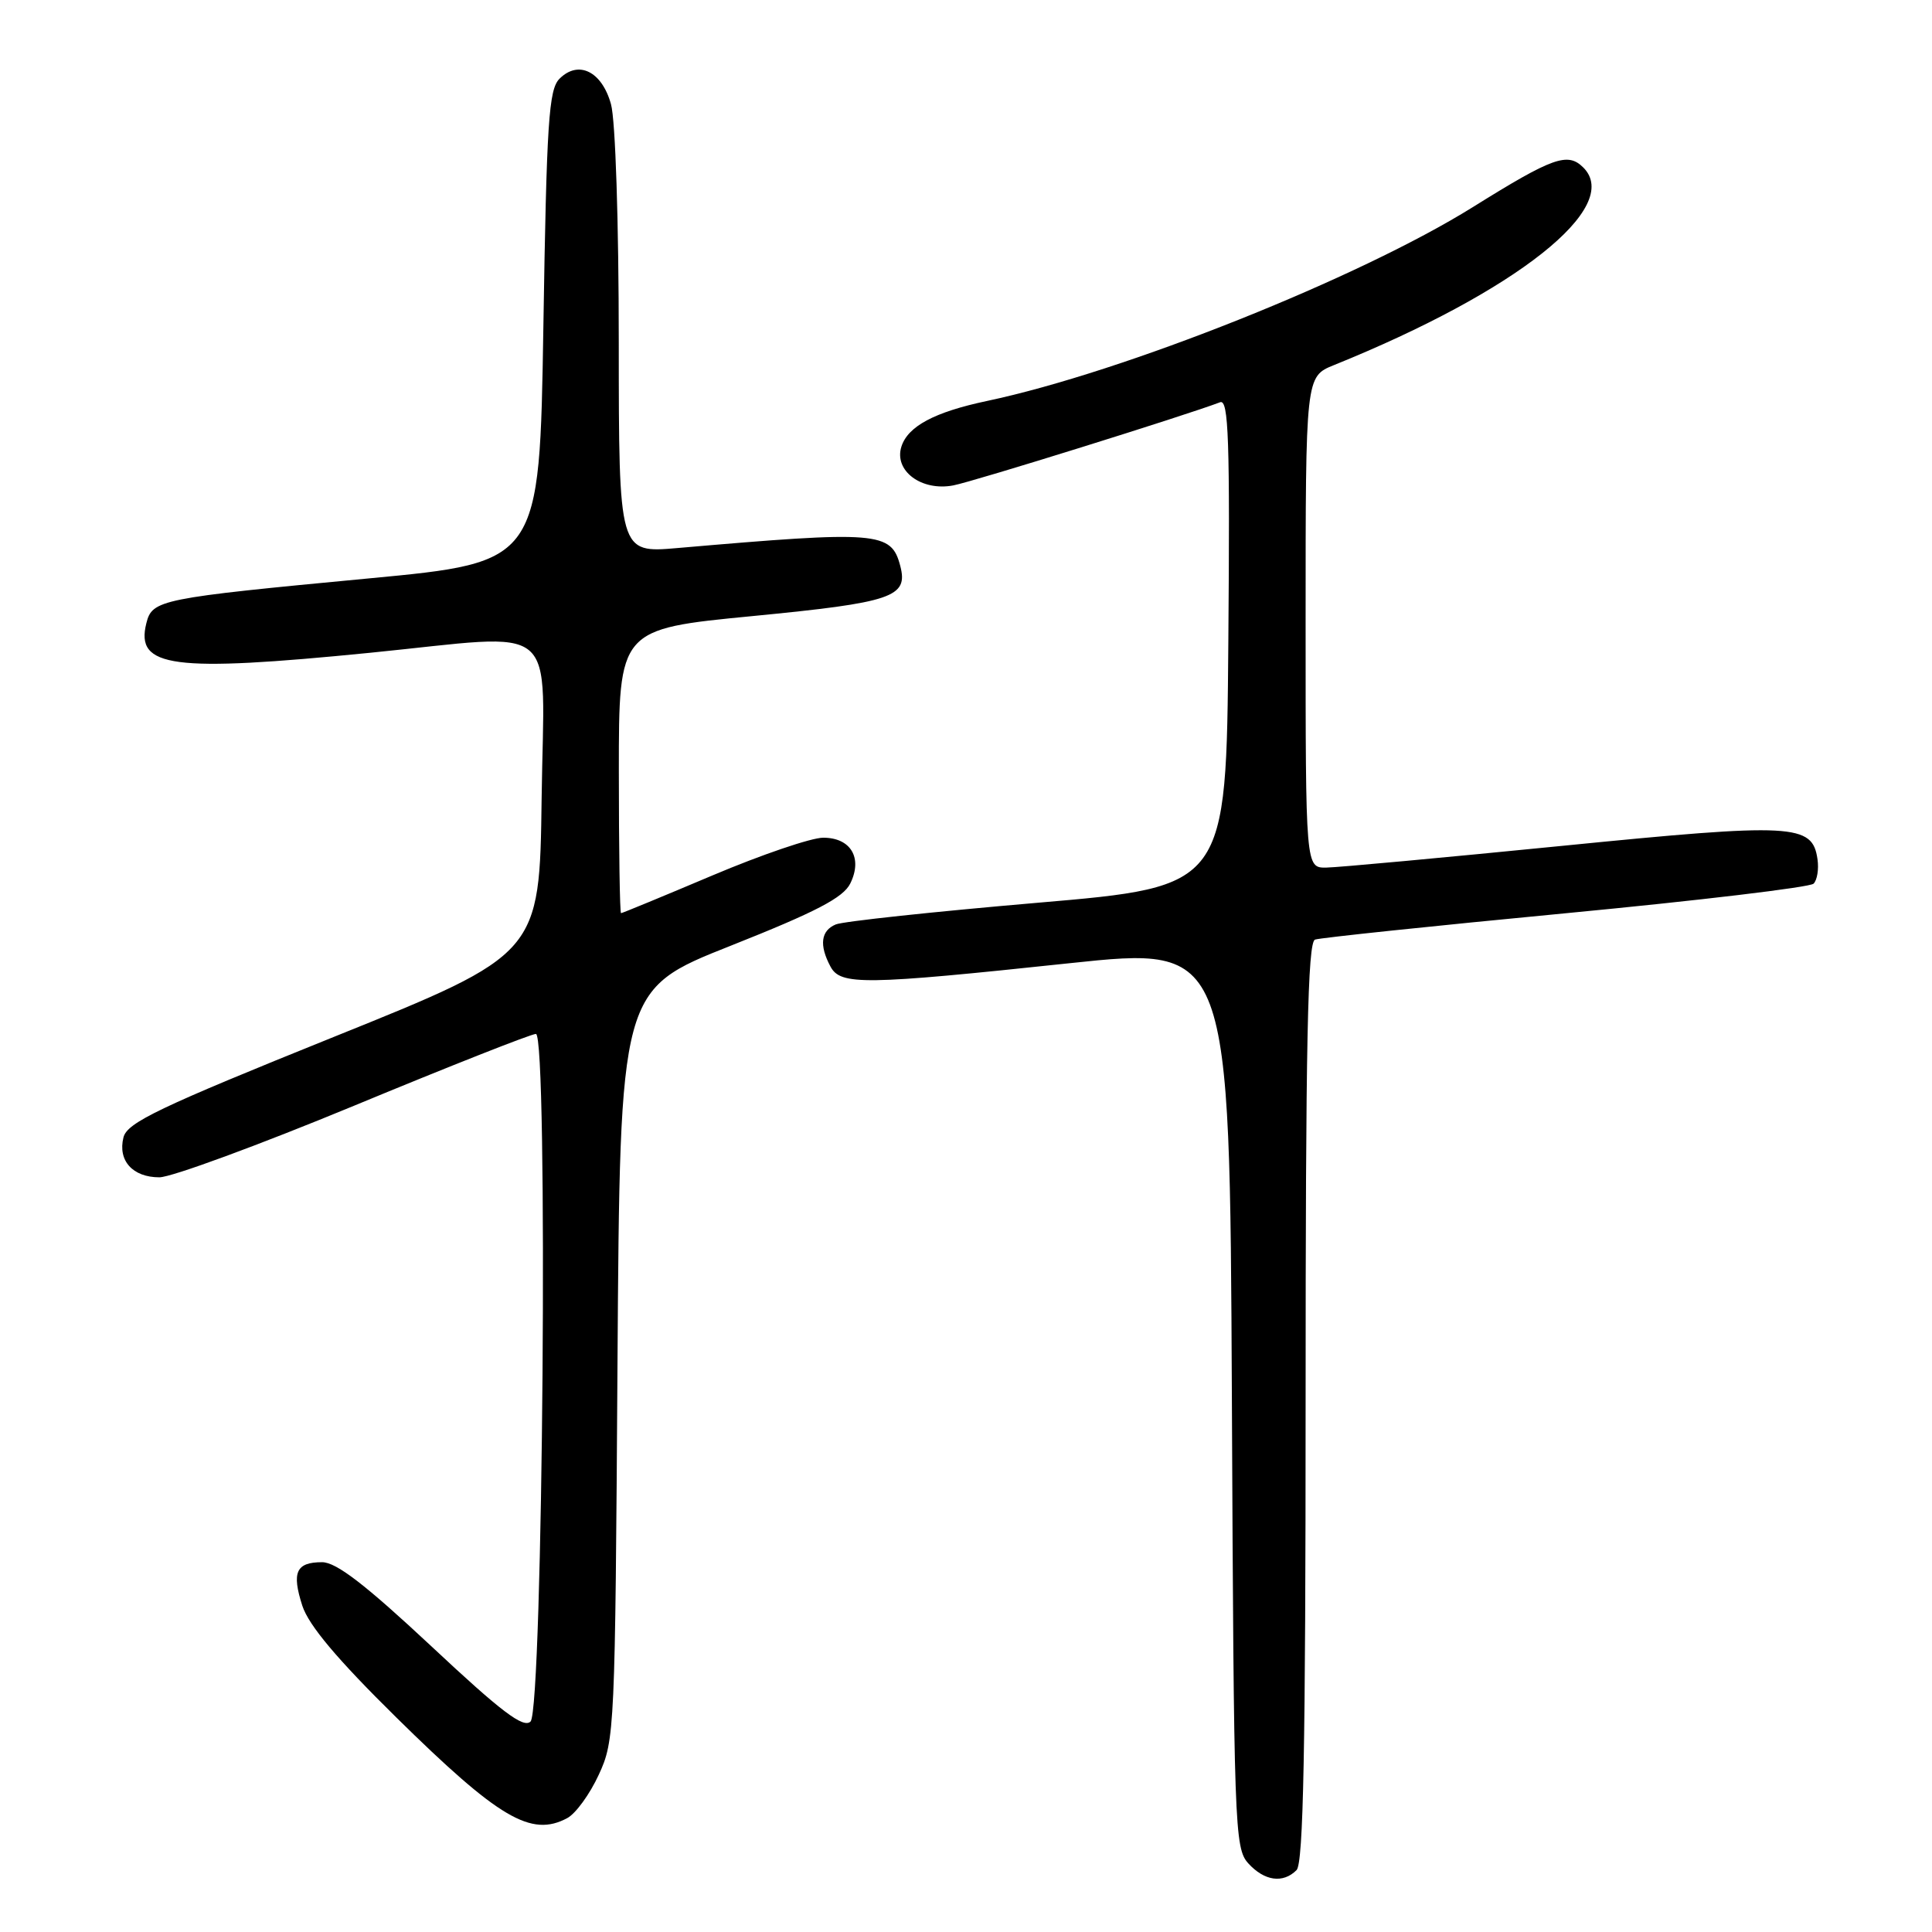 <?xml version="1.0" encoding="UTF-8" standalone="no"?>
<!DOCTYPE svg PUBLIC "-//W3C//DTD SVG 1.1//EN" "http://www.w3.org/Graphics/SVG/1.1/DTD/svg11.dtd" >
<svg xmlns="http://www.w3.org/2000/svg" xmlns:xlink="http://www.w3.org/1999/xlink" version="1.1" viewBox="0 0 256 256">
 <g >
 <path fill="currentColor"
d=" M 171.80 247.80 C 172.71 246.89 173.00 231.75 173.00 185.77 C 173.00 138.00 173.27 124.84 174.25 124.50 C 174.94 124.26 189.89 122.69 207.47 121.01 C 225.06 119.33 239.83 117.57 240.31 117.09 C 240.78 116.62 241.02 115.17 240.83 113.87 C 240.16 109.15 237.72 109.02 207.00 112.08 C 191.32 113.64 177.26 114.94 175.75 114.96 C 173.00 115.00 173.00 115.00 173.00 82.45 C 173.00 49.90 173.00 49.90 176.75 48.38 C 200.93 38.61 215.04 27.44 209.80 22.20 C 207.73 20.13 205.78 20.82 195.18 27.43 C 180.09 36.84 148.88 49.30 130.78 53.13 C 123.83 54.60 120.30 56.48 119.44 59.18 C 118.43 62.38 122.09 65.12 126.31 64.32 C 128.96 63.82 157.15 55.03 161.67 53.30 C 162.80 52.86 162.98 58.22 162.76 85.13 C 162.50 117.48 162.50 117.48 137.50 119.62 C 123.75 120.80 111.71 122.09 110.75 122.49 C 108.77 123.31 108.52 125.23 110.04 128.07 C 111.37 130.57 114.45 130.53 141.73 127.63 C 162.95 125.38 162.95 125.38 163.23 185.09 C 163.49 242.19 163.58 244.88 165.40 246.90 C 167.54 249.25 170.00 249.60 171.80 247.80 Z  M 75.16 240.91 C 76.28 240.32 78.16 237.73 79.34 235.16 C 81.45 230.62 81.51 229.24 81.82 180.82 C 82.15 131.13 82.15 131.13 96.81 125.32 C 108.15 120.82 111.74 118.95 112.67 117.06 C 114.33 113.69 112.74 111.00 109.08 111.00 C 107.51 111.00 100.90 113.25 94.40 116.00 C 87.90 118.75 82.45 121.00 82.29 121.00 C 82.13 121.00 82.00 112.53 82.00 102.18 C 82.00 83.35 82.00 83.35 99.75 81.63 C 118.28 79.83 120.37 79.12 119.29 74.99 C 118.10 70.44 116.41 70.31 89.75 72.62 C 82.00 73.29 82.00 73.29 81.99 45.40 C 81.99 29.42 81.55 15.92 80.96 13.81 C 79.76 9.46 76.65 7.92 74.14 10.43 C 72.71 11.86 72.43 16.13 72.00 43.28 C 71.50 74.50 71.50 74.50 48.89 76.64 C 21.12 79.27 20.17 79.46 19.39 82.59 C 17.92 88.46 22.81 89.10 49.00 86.50 C 74.64 83.95 72.08 81.80 71.77 105.70 C 71.50 126.41 71.50 126.41 44.22 137.40 C 21.05 146.74 16.85 148.75 16.36 150.71 C 15.59 153.79 17.58 156.00 21.12 156.00 C 22.70 156.00 34.33 151.72 46.95 146.50 C 59.57 141.27 70.40 137.00 71.01 137.00 C 72.65 137.00 71.95 226.45 70.30 228.11 C 69.36 229.04 66.46 226.85 57.17 218.15 C 48.40 209.96 44.56 207.00 42.68 207.00 C 39.23 207.00 38.63 208.33 40.06 212.77 C 40.91 215.37 44.66 219.84 52.50 227.56 C 66.10 240.95 70.38 243.47 75.16 240.91 Z "/>
</g>
</svg>
